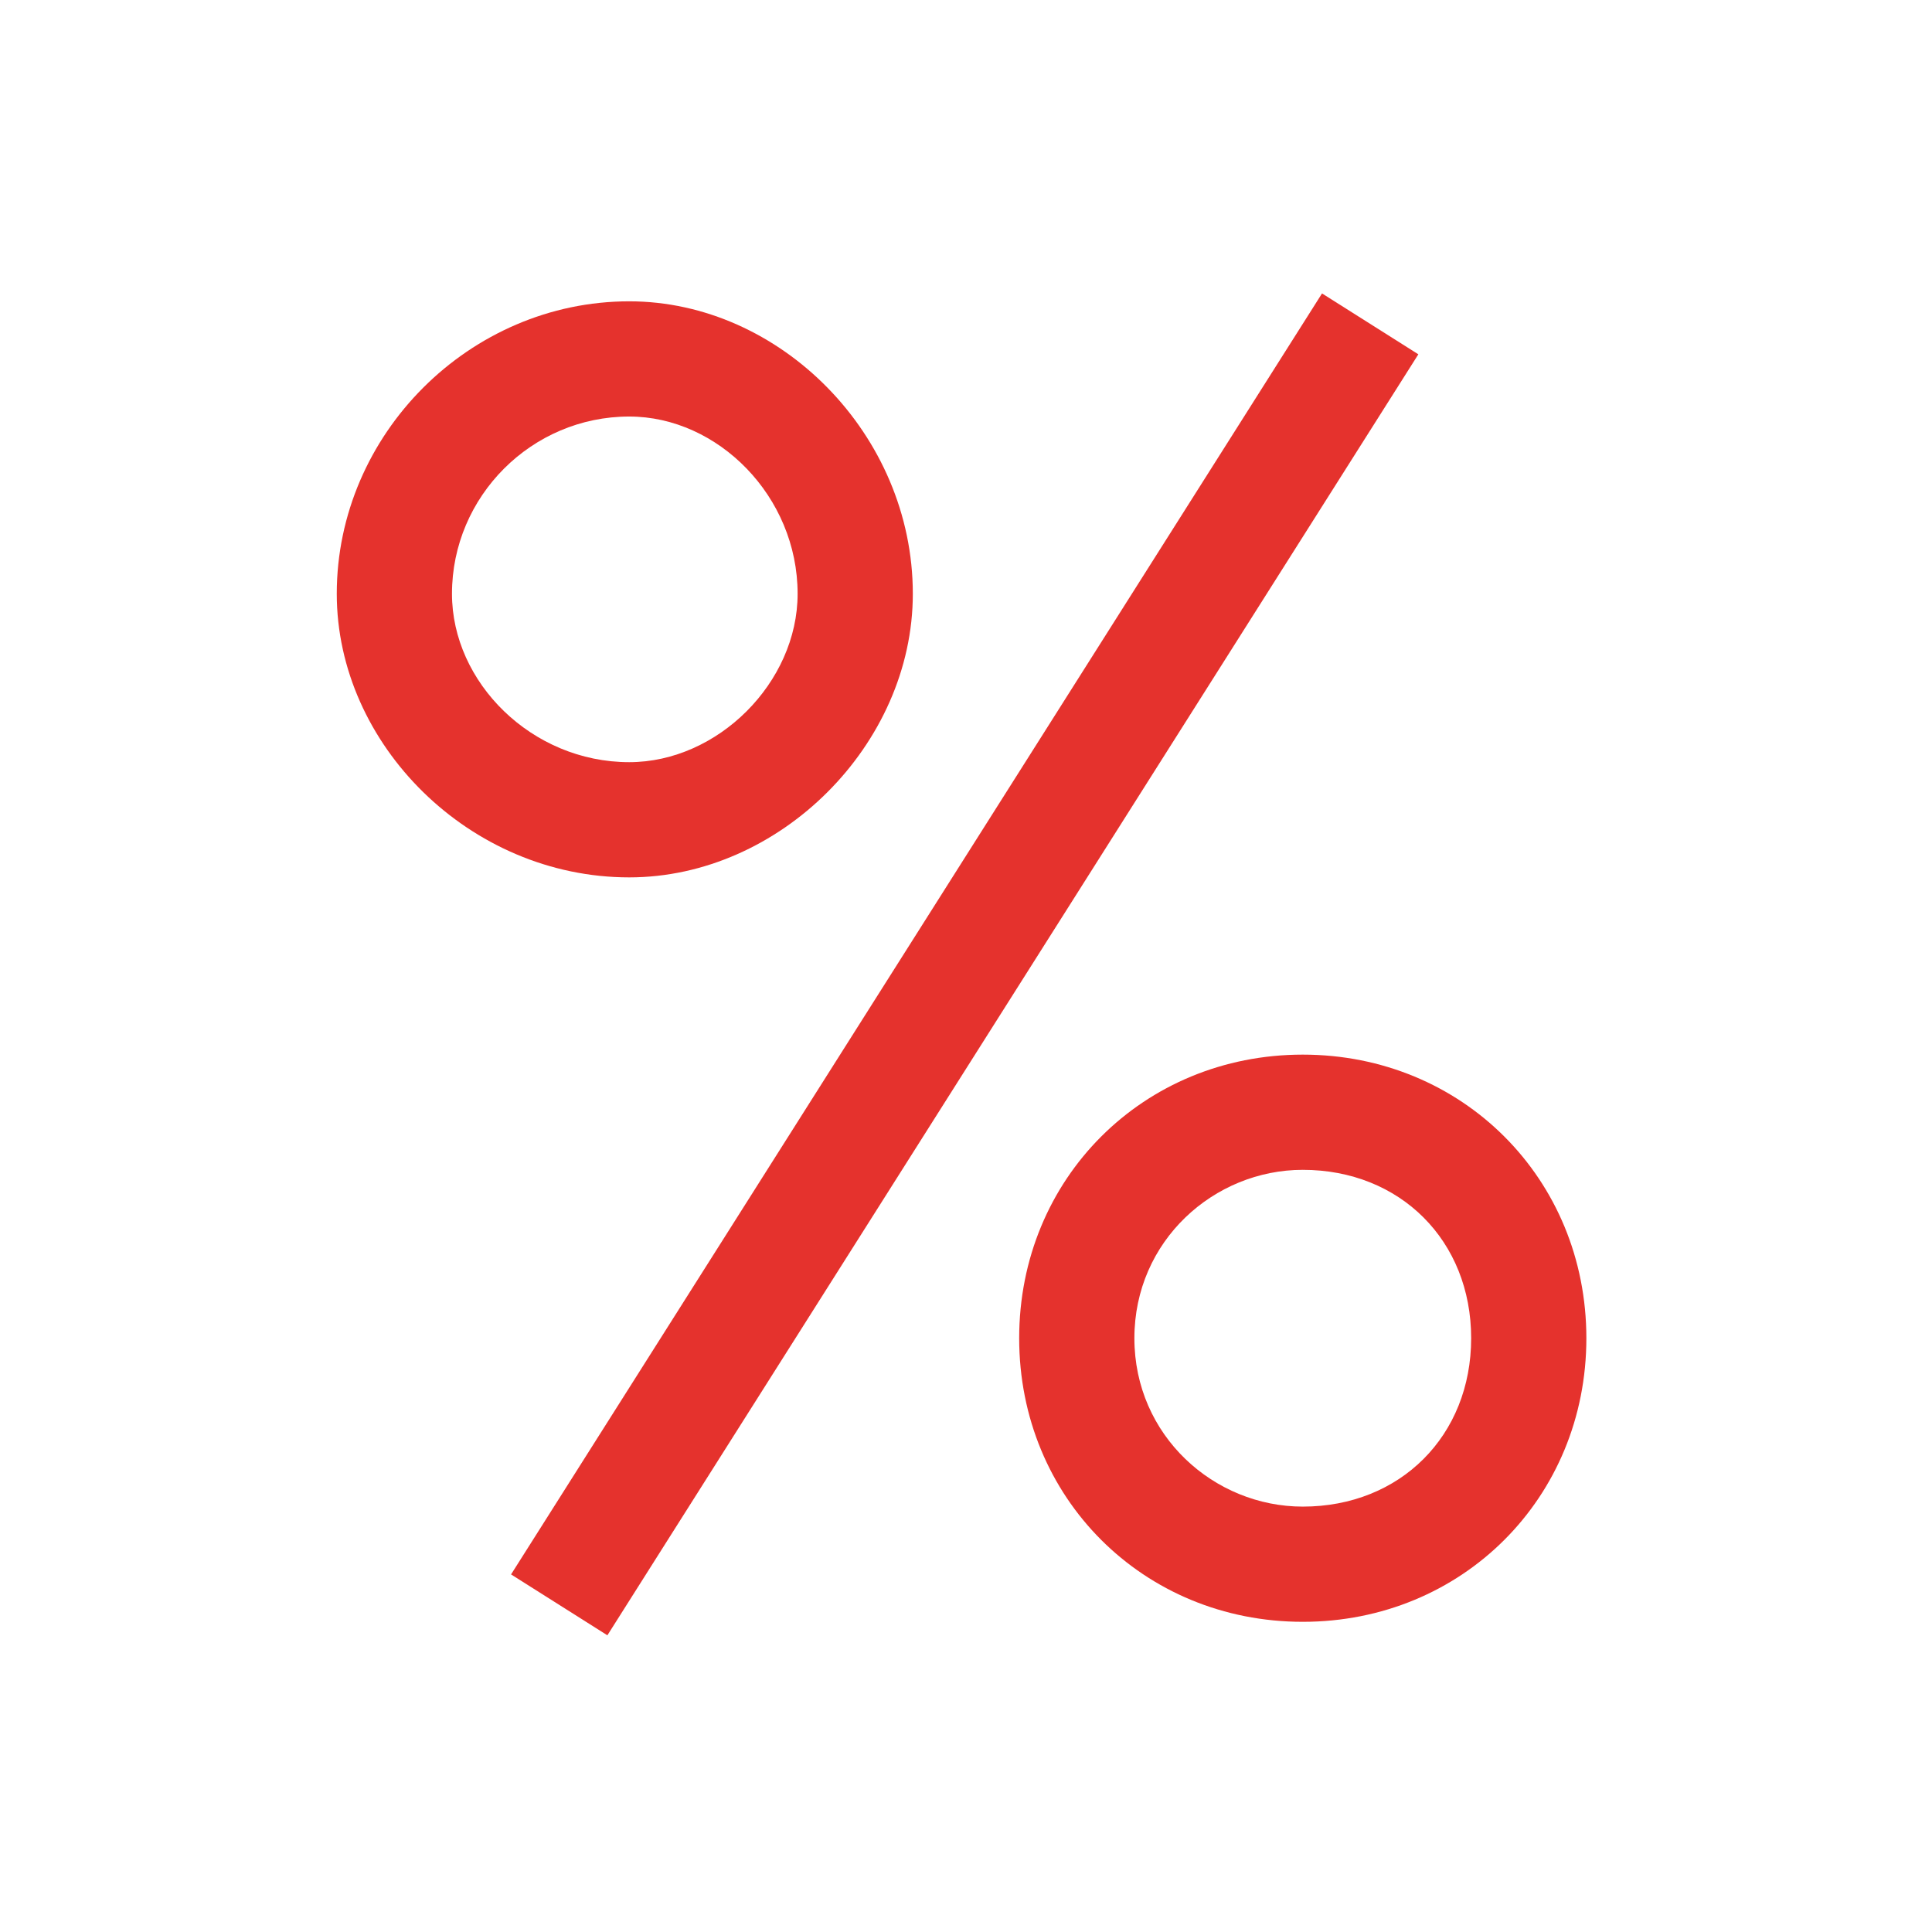 <svg xmlns="http://www.w3.org/2000/svg" xml:space="preserve" width="16.933mm" height="16.933mm" version="1.1" style="shape-rendering:geometricPrecision; text-rendering:geometricPrecision; image-rendering:optimizeQuality; fill-rule:evenodd; clip-rule:evenodd" viewBox="0 0 218 218" xmlns:xlink="http://www.w3.org/1999/xlink">
  <rect fill="#e5322d" transform="matrix(0.913 0.577 -0.735 1.161 149.172 33.11)" width="11.905" height="124.498"/>
  <path fill="#e5322d" d="M71 34c17,0 32,15 32,33 0,17 -15,32 -32,32 -18,0 -33,-15 -33,-32 0,-18 15,-33 33,-33zm0 13c10,0 19,9 19,20 0,10 -9,19 -19,19 -11,0 -20,-9 -20,-19 0,-11 9,-20 20,-20z"/>
  <path fill="#e5322d" d="M147 119c18,0 32,14 32,32 0,18 -14,32 -32,32 -18,0 -32,-14 -32,-32 0,-18 14,-32 32,-32zm0 13c11,0 19,8 19,19 0,11 -8,19 -19,19 -10,0 -19,-8 -19,-19 0,-11 9,-19 19,-19z"/>
</svg>